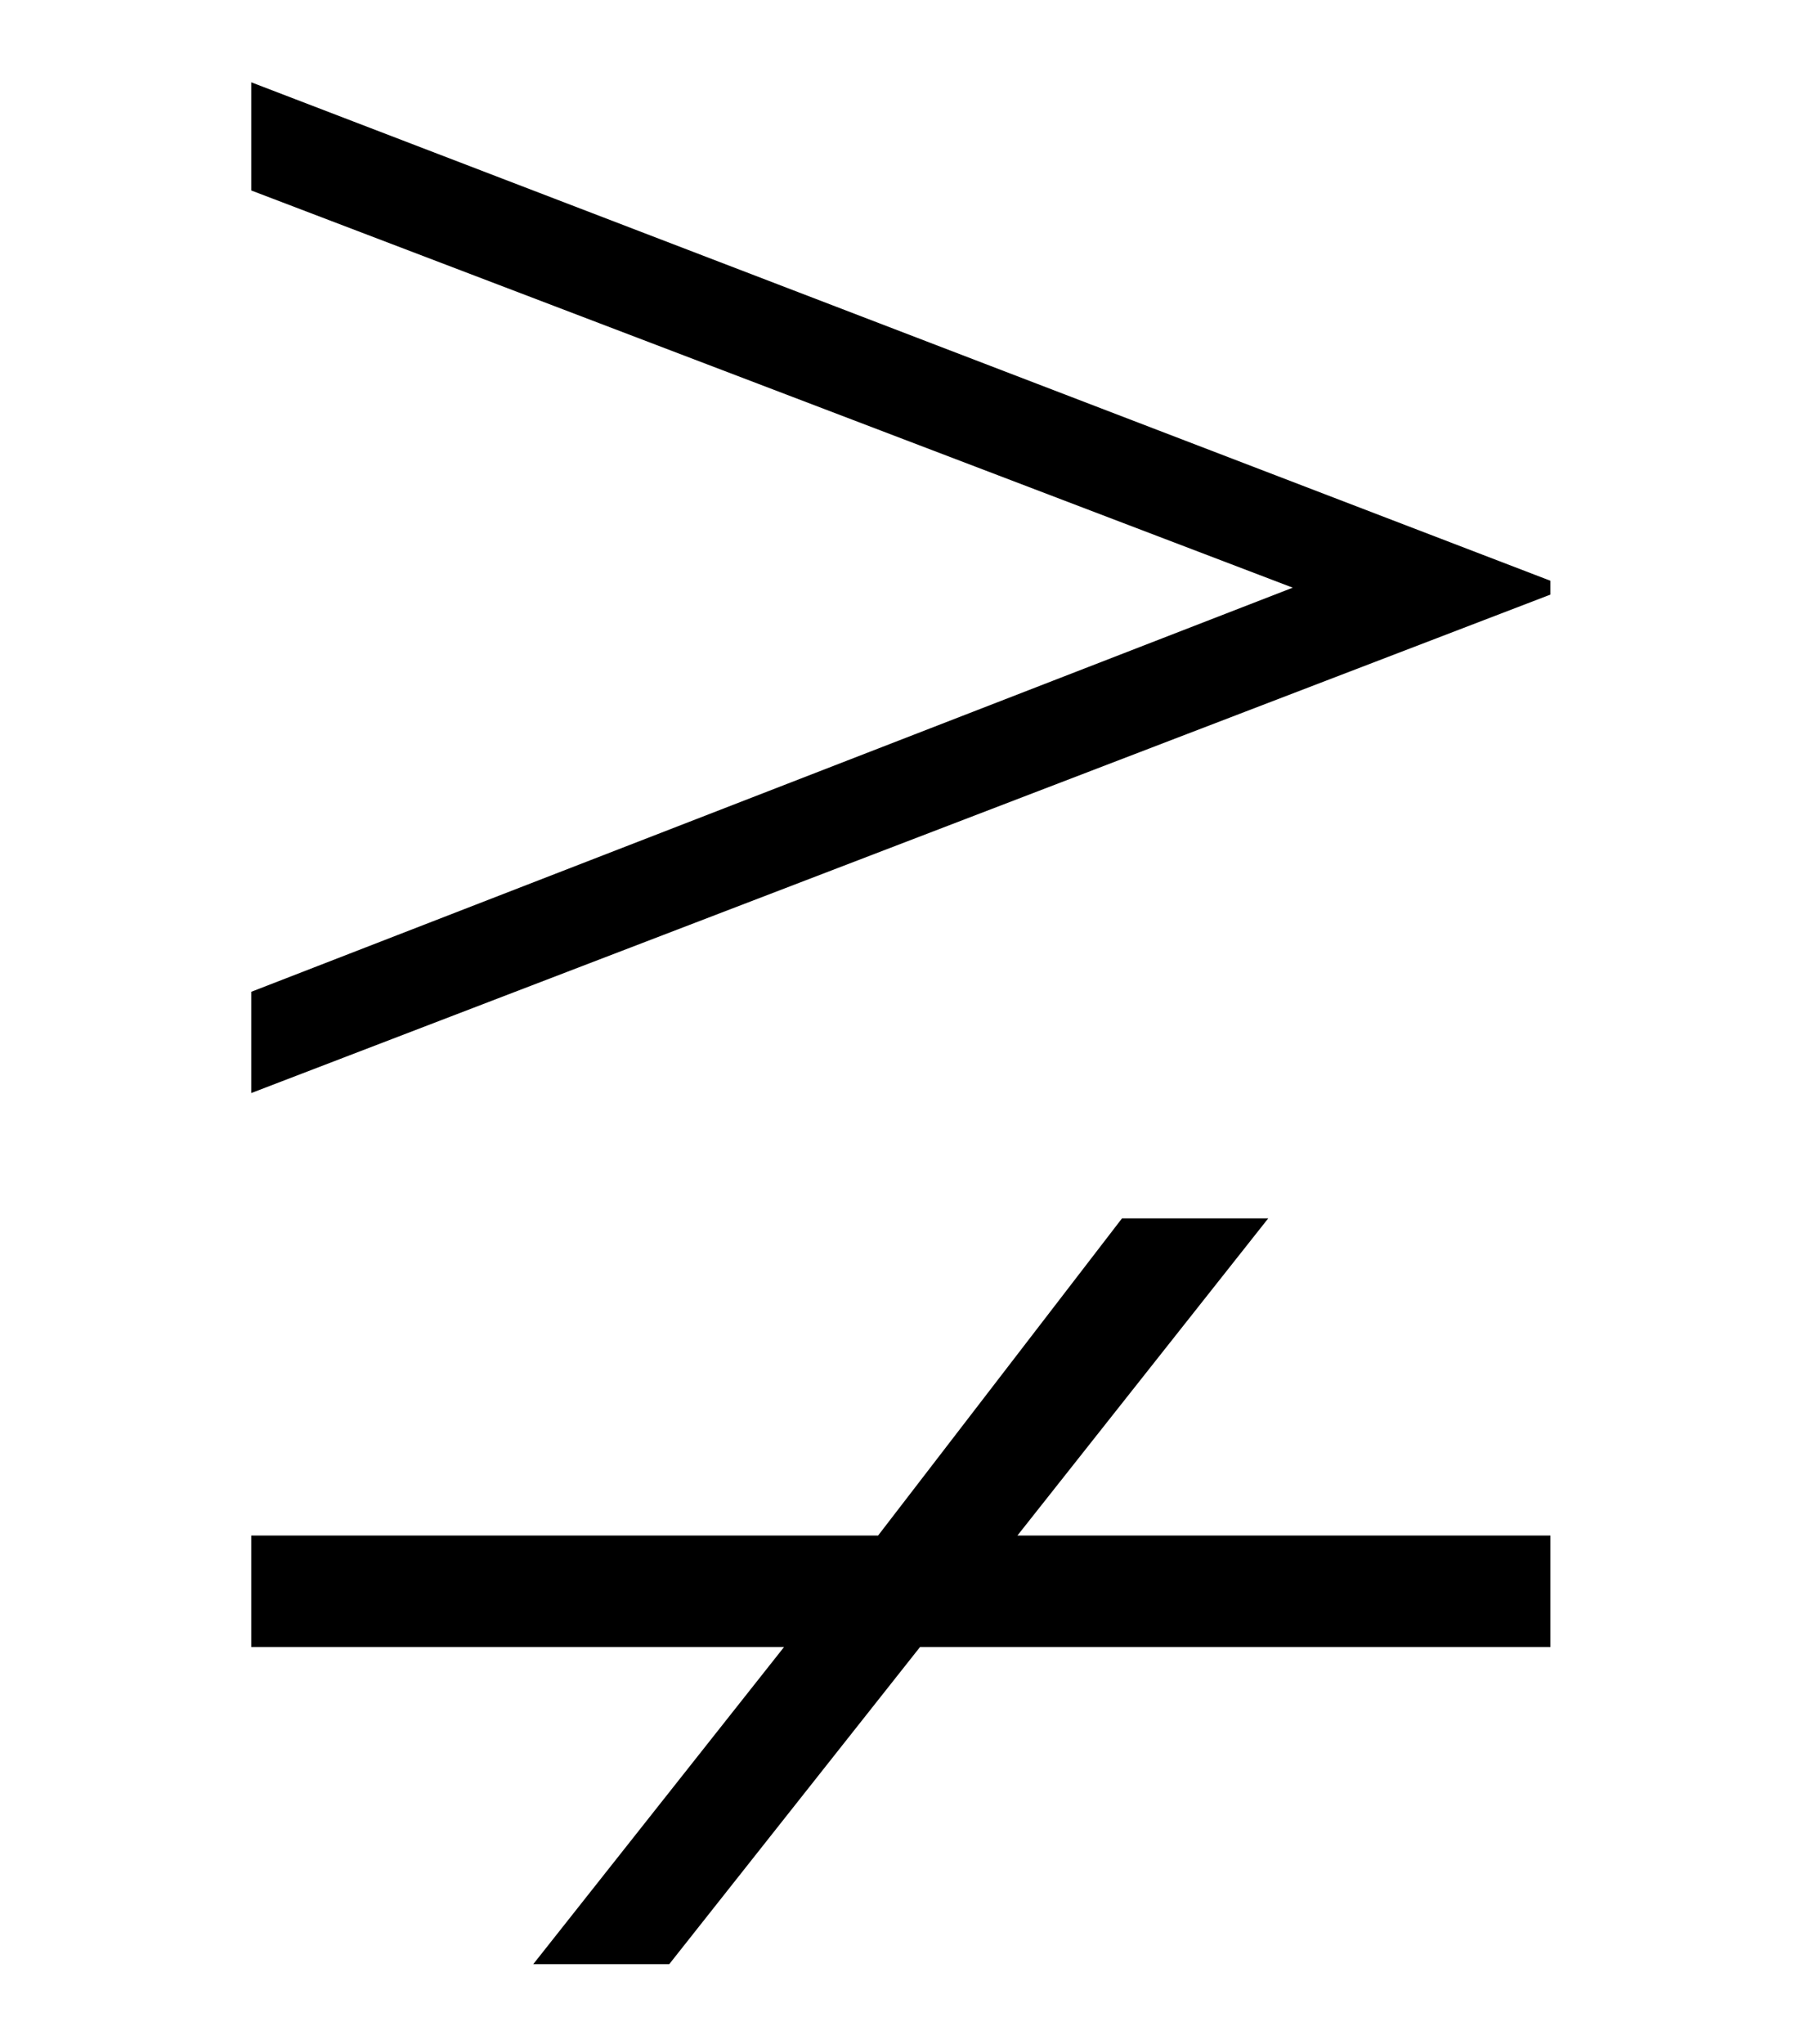 <?xml version='1.0' encoding='UTF-8'?>
<svg xmlns:xlink="http://www.w3.org/1999/xlink" viewBox="0 0 8.079 9.164" height="9.164" width="8.079" xmlns="http://www.w3.org/2000/svg">
 <defs>
  <g>
   <g id="glyph-0-0"/>
   <g id="glyph-0-1">
    <path d="M 6.672 -3.719 L 6.672 -3.781 L 0.844 -6.016 L 0.844 -5.531 L 5.516 -3.75 L 0.844 -1.938 L 0.844 -1.484 Z M 6.672 1 L 6.672 0.5 L 4.281 0.5 L 5.406 -0.922 L 4.75 -0.922 L 3.656 0.5 L 0.844 0.5 L 0.844 1 L 3.234 1 L 2.109 2.422 L 2.719 2.422 L 3.844 1 Z M 6.672 1 "/>
   </g>
  </g>
 </defs>
 <g fill-opacity="1" fill="rgb(0%, 0%, 0%)">
  <use x="0.283" xlink:href="#glyph-0-1" y="6.385"/>
 </g>
 <title>\gneq</title>
</svg>
